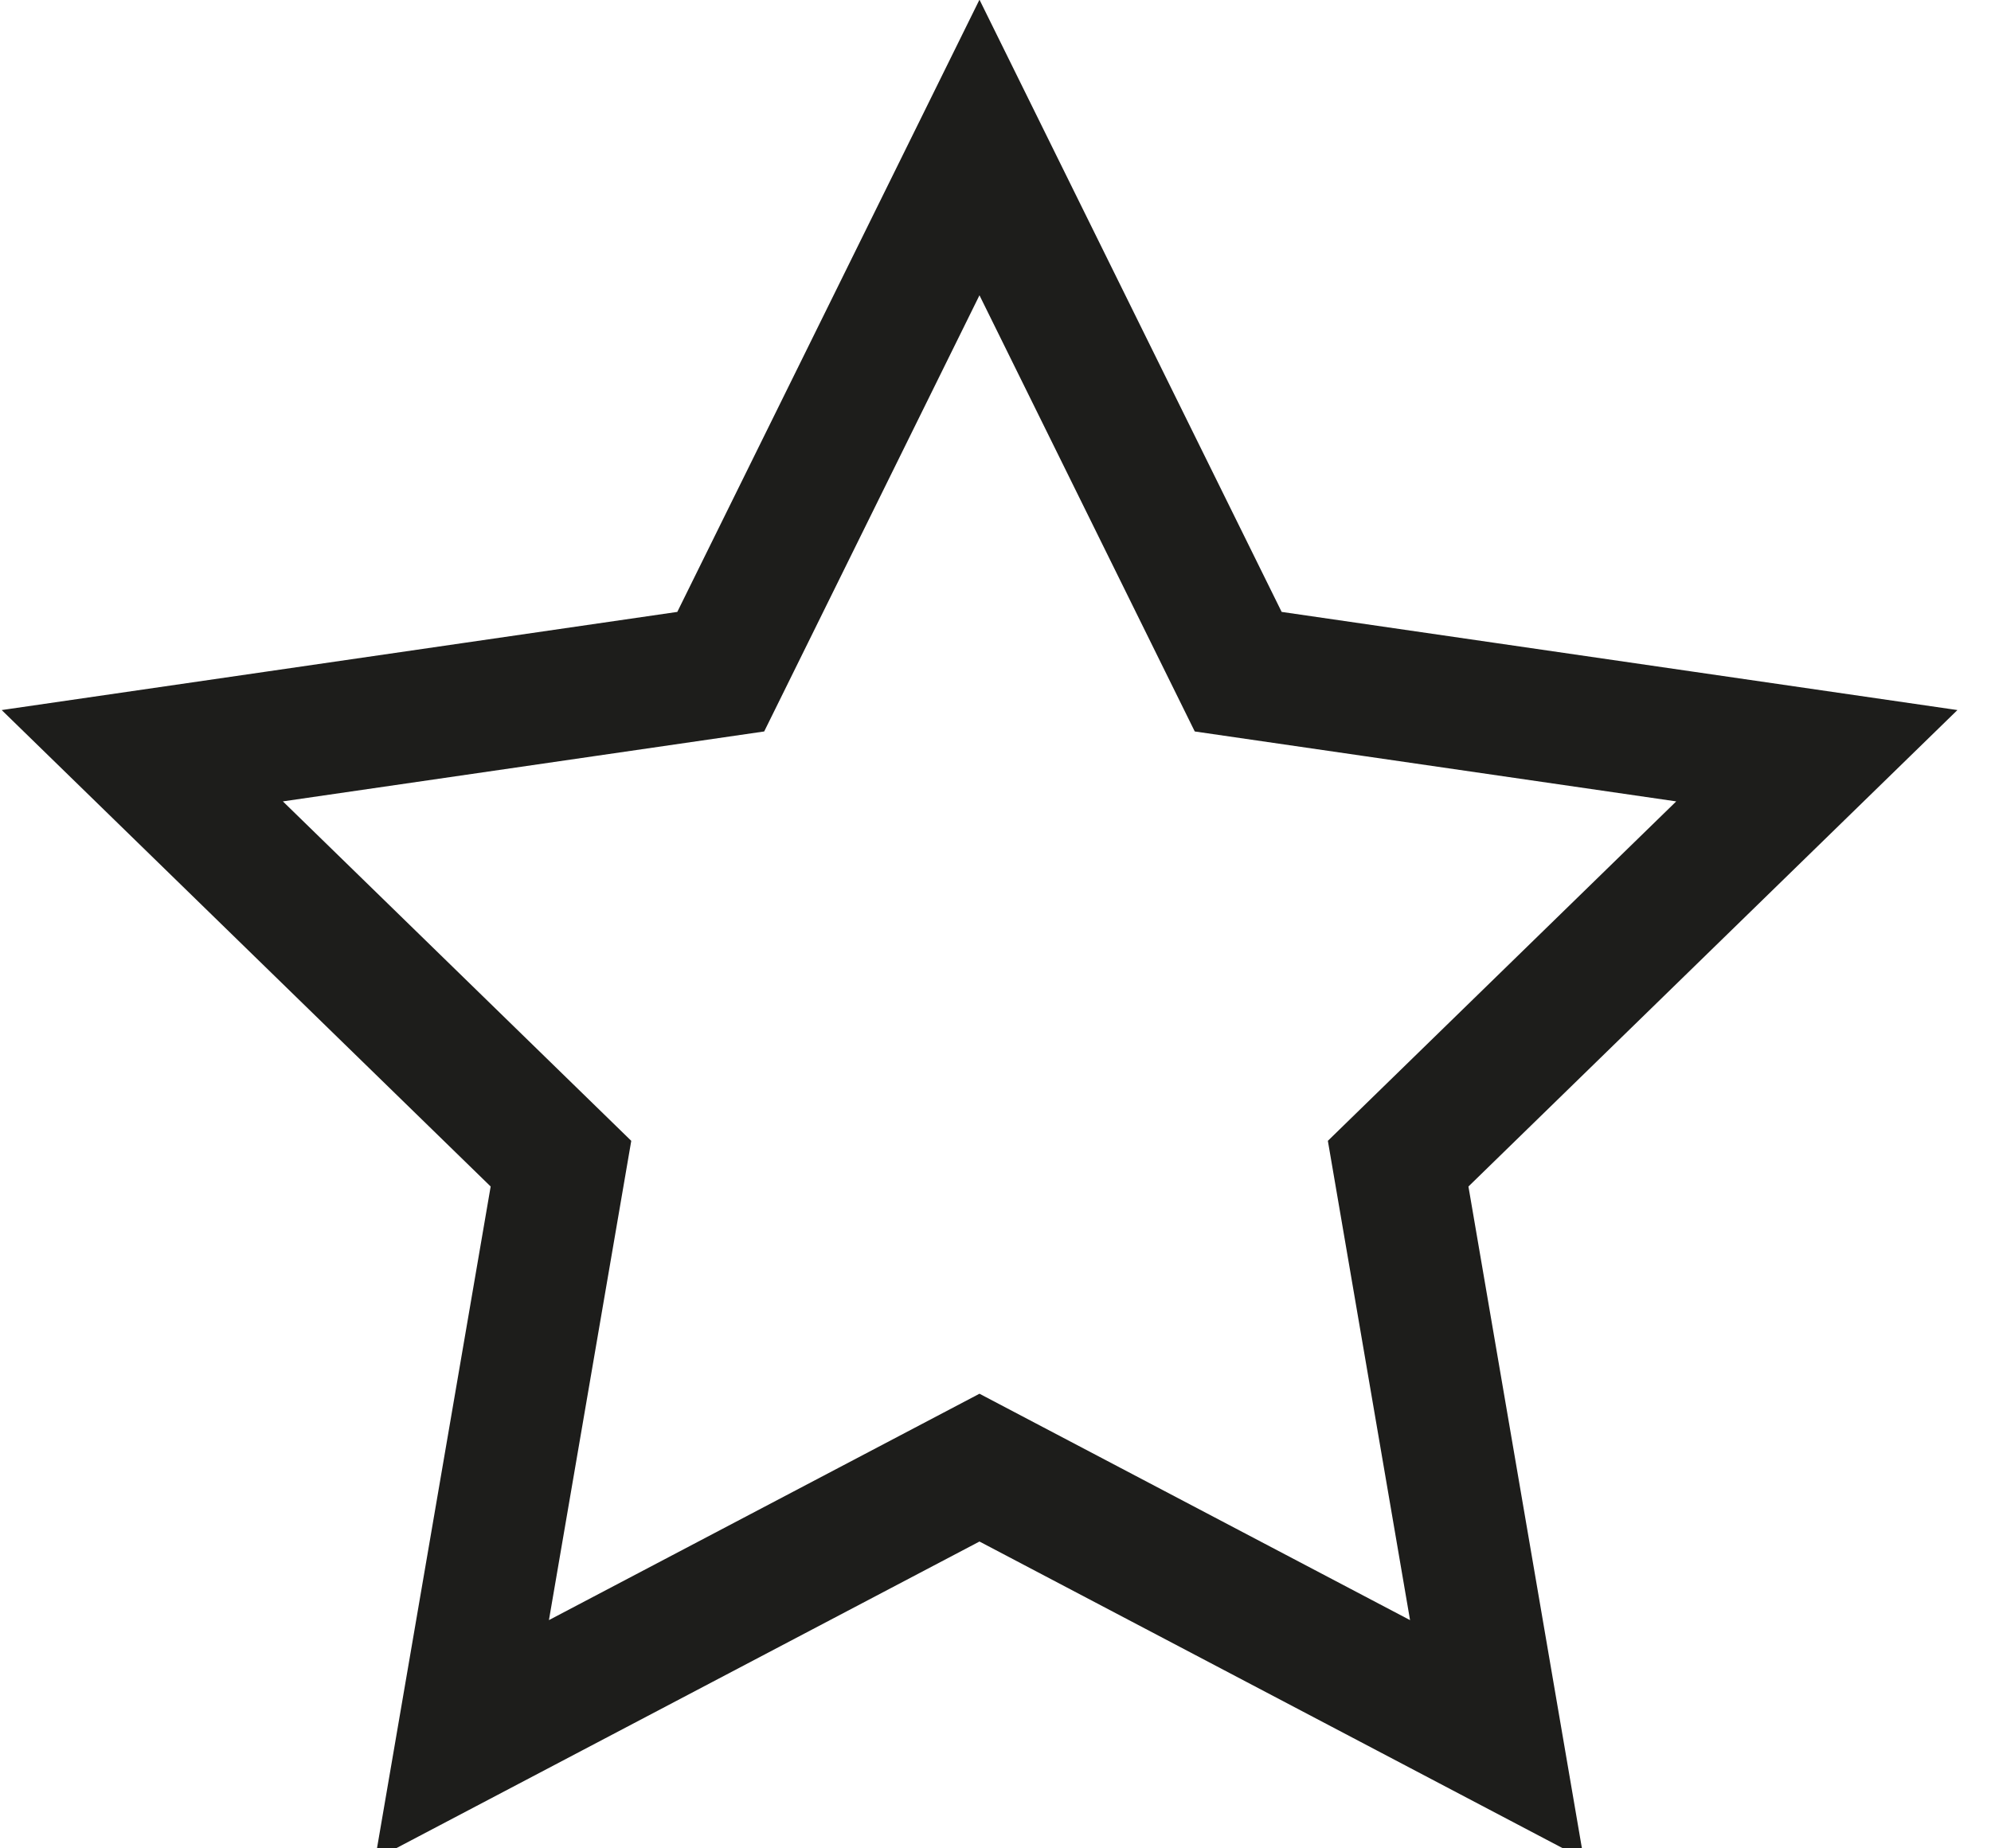 <?xml version="1.0" encoding="UTF-8"?><svg id="Capa_1" xmlns="http://www.w3.org/2000/svg" viewBox="0 0 121.74 113.04"><defs><style>.cls-1{fill:none;stroke:#1d1d1b;stroke-miterlimit:10;stroke-width:8px;}</style></defs><polygon class="cls-1" points="59.89 9.02 75.71 41.08 111.09 46.22 85.49 71.17 91.53 106.4 59.89 89.76 28.25 106.4 34.3 71.17 8.7 46.22 44.07 41.08 59.89 9.02"/></svg>